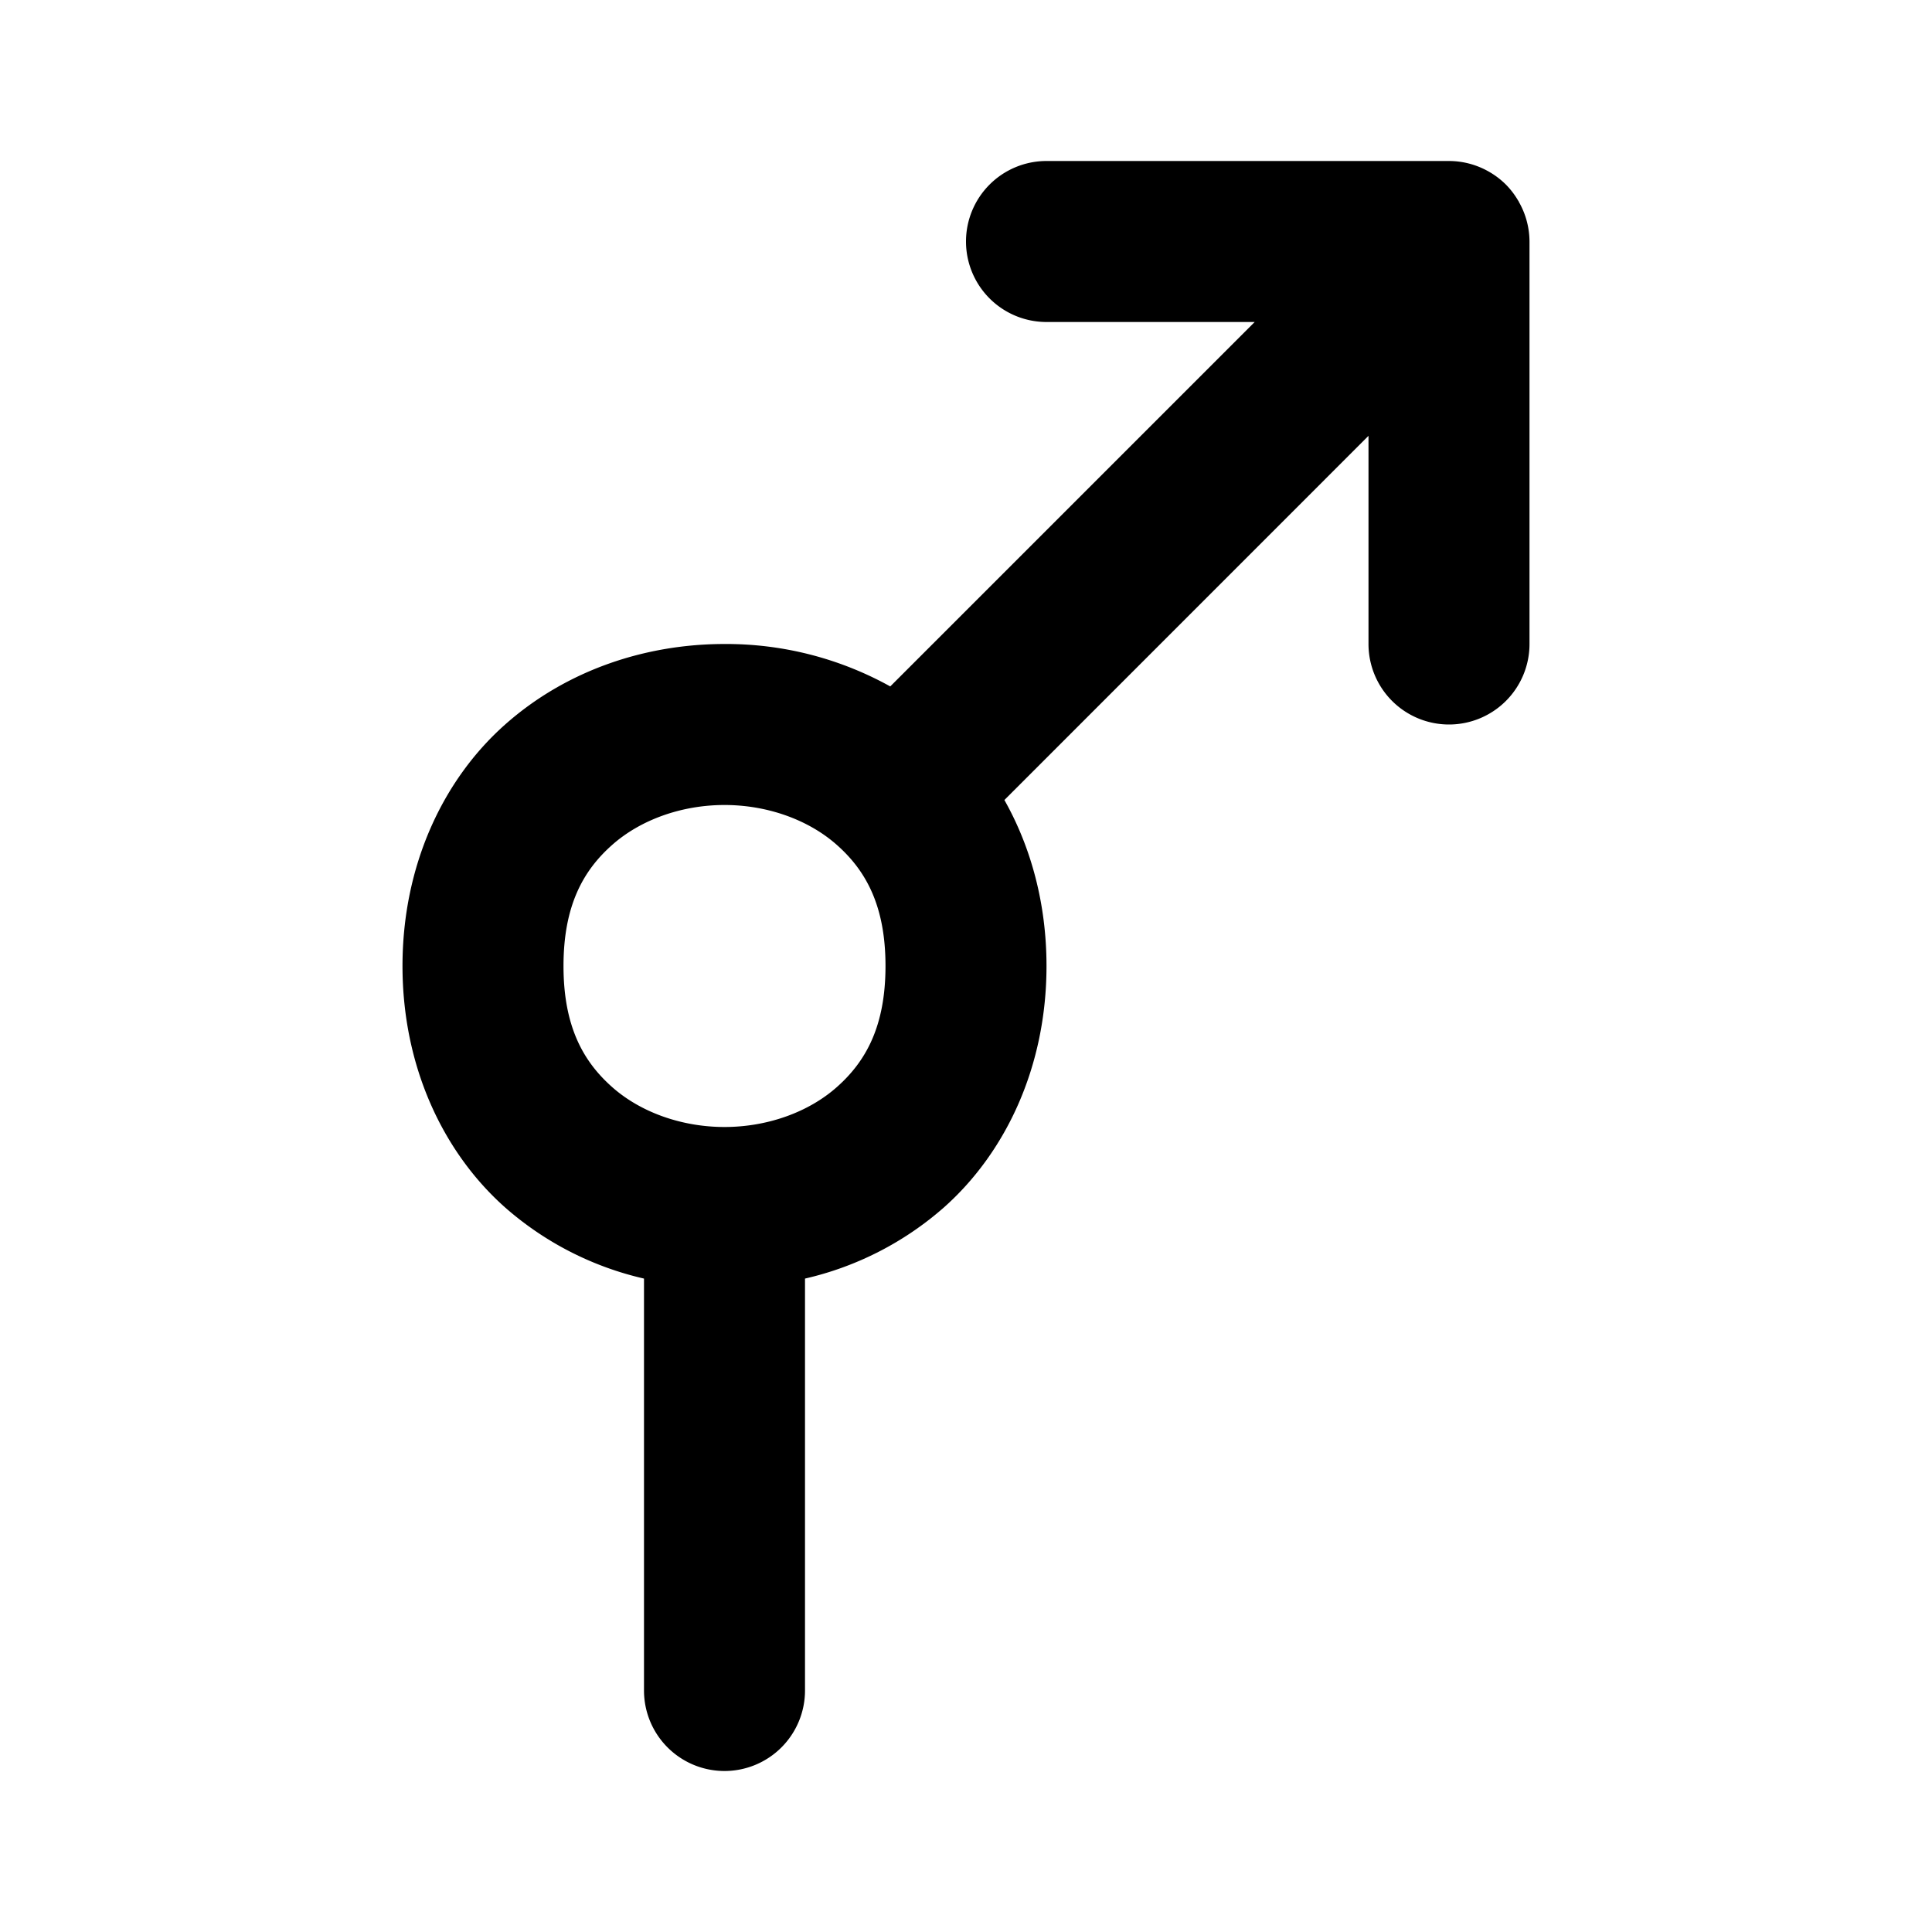 <svg xmlns="http://www.w3.org/2000/svg" width="24" height="24" viewBox="0 0 24 24"><path d="M13 2a1 1 0 0 0-1 1 1 1 0 0 0 1 1h2.586l-4.527 4.527A4.2 4.2 0 0 0 9 8c-.972 0-1.958.319-2.727 1.002S5 10.75 5 12s.505 2.315 1.273 2.998A3.95 3.95 0 0 0 8 15.883V21a1 1 0 0 0 1 1 1 1 0 0 0 1-1v-5.117a3.95 3.95 0 0 0 1.727-.885C12.495 14.315 13 13.25 13 12c0-.774-.193-1.477-.523-2.062L17 5.414V8a1 1 0 0 0 1 1 1 1 0 0 0 1-1V3a1 1 0 0 0-.031-.242l-.008-.03a1 1 0 0 0-.092-.218l-.004-.01-.006-.008a1 1 0 0 0-.152-.199 1 1 0 0 0-.207-.158A1 1 0 0 0 18 2zm-4 8c.528 0 1.042.181 1.398.498.357.317.602.752.602 1.502s-.245 1.185-.602 1.502c-.356.317-.87.498-1.398.498s-1.042-.181-1.398-.498C7.245 13.185 7 12.75 7 12s.245-1.185.602-1.502C7.958 10.181 8.472 10 9 10z"/></svg>